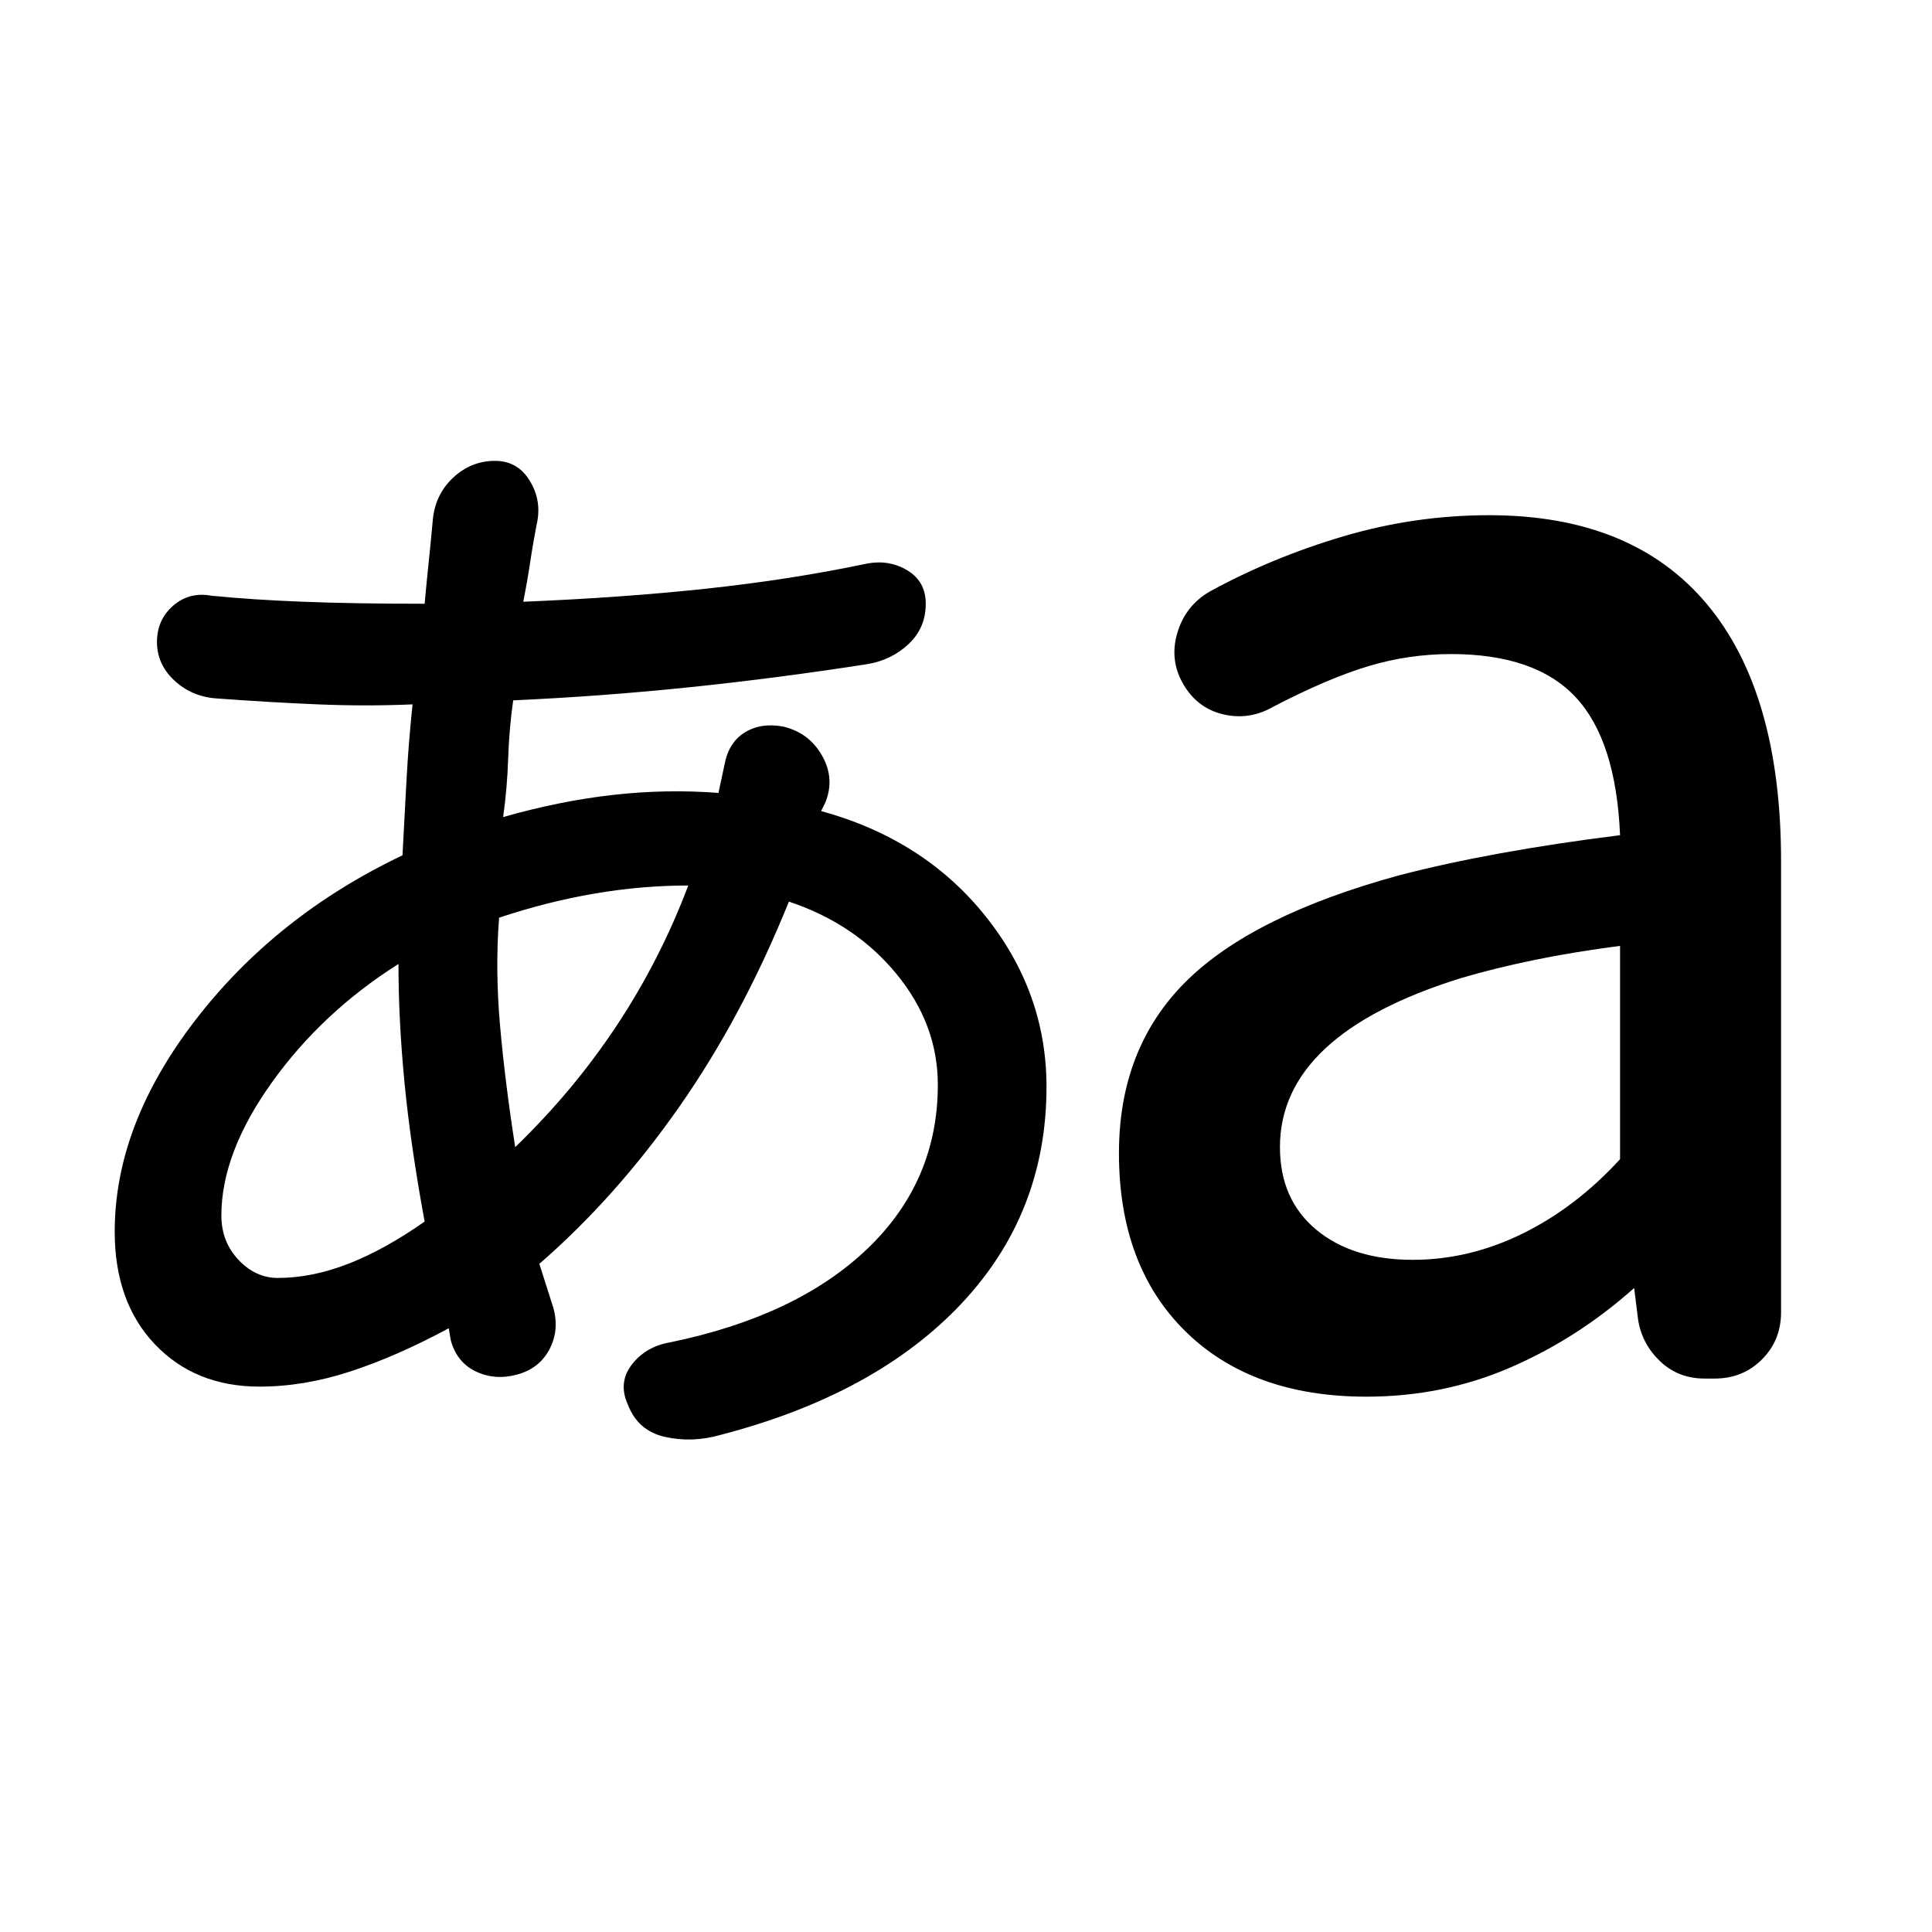 <svg xmlns="http://www.w3.org/2000/svg" height="24" viewBox="0 -960 960 960" width="24"><path d="M358-247q-14 4-27.5 1T312-262q-5-11 2-20t19-11q63-13 98-46.5t35-81.5q0-30-20.5-55T392-512q-23 57-54.5 102T268-332l7 22q3 11-2 20.5T257-277q-11 3-20.5-1.5T224-294l-1-6q-26 14-49 21.5t-45 7.5q-32 0-52-21t-20-56q0-53 40-105t103-82q1-19 2-37.5t3-37.5q-23 1-47 0t-51-3q-12-1-20.5-9T78-641q0-11 8-18t19-5q20 2 45.5 3t60.5 1q1-11 2-20.5t2-20.5q1-13 10-21.5t21-8.5q11 0 17 9.5t4 20.5q-2 10-3.5 20t-3.5 20q49-2 91-6.5t80-12.5q11-2 20 3.5t9 16.5q0 12-8.5 20T431-630q-45 7-88.5 11.5T255-612q-2 14-2.5 29t-2.5 29q28-8 54.5-11t52.5-1l3-14q2-11 10-16t19-3q13 3 19.5 14.5T410-561l-2 4q51 14 81.5 52t30.5 85q0 63-42.5 108T358-247Zm321-19q-57 0-90-32.5T556-387q0-52 33-85t106-53q23-6 50.5-11t59.5-9q-2-47-22-68.5T721-635q-21 0-41 6t-47 20q-12 7-25 4t-20-15q-7-12-3-25.5t16-20.5q31-17 66.5-27.5T740-704q71 0 108 44t37 128v224q0 14-9.5 23.5T852-275h-5q-13 0-22-8.5T814-304l-2-16q-28 25-61.5 39.5T679-266Zm-541-59q17 0 35-7t38-21q-7-38-10-69t-3-59q-38 24-63 59t-25 66q0 13 8.5 22t19.5 9Zm118-65q29-28 50.5-60.5T342-520q-23 0-46.5 4T248-504q-2 26 .5 54t7.5 60Zm446 56q28 0 54.5-13t48.5-37v-106q-23 3-42.5 7t-36.5 9q-45 14-67.5 35T636-390q0 26 18 41t48 15Z"/></svg>